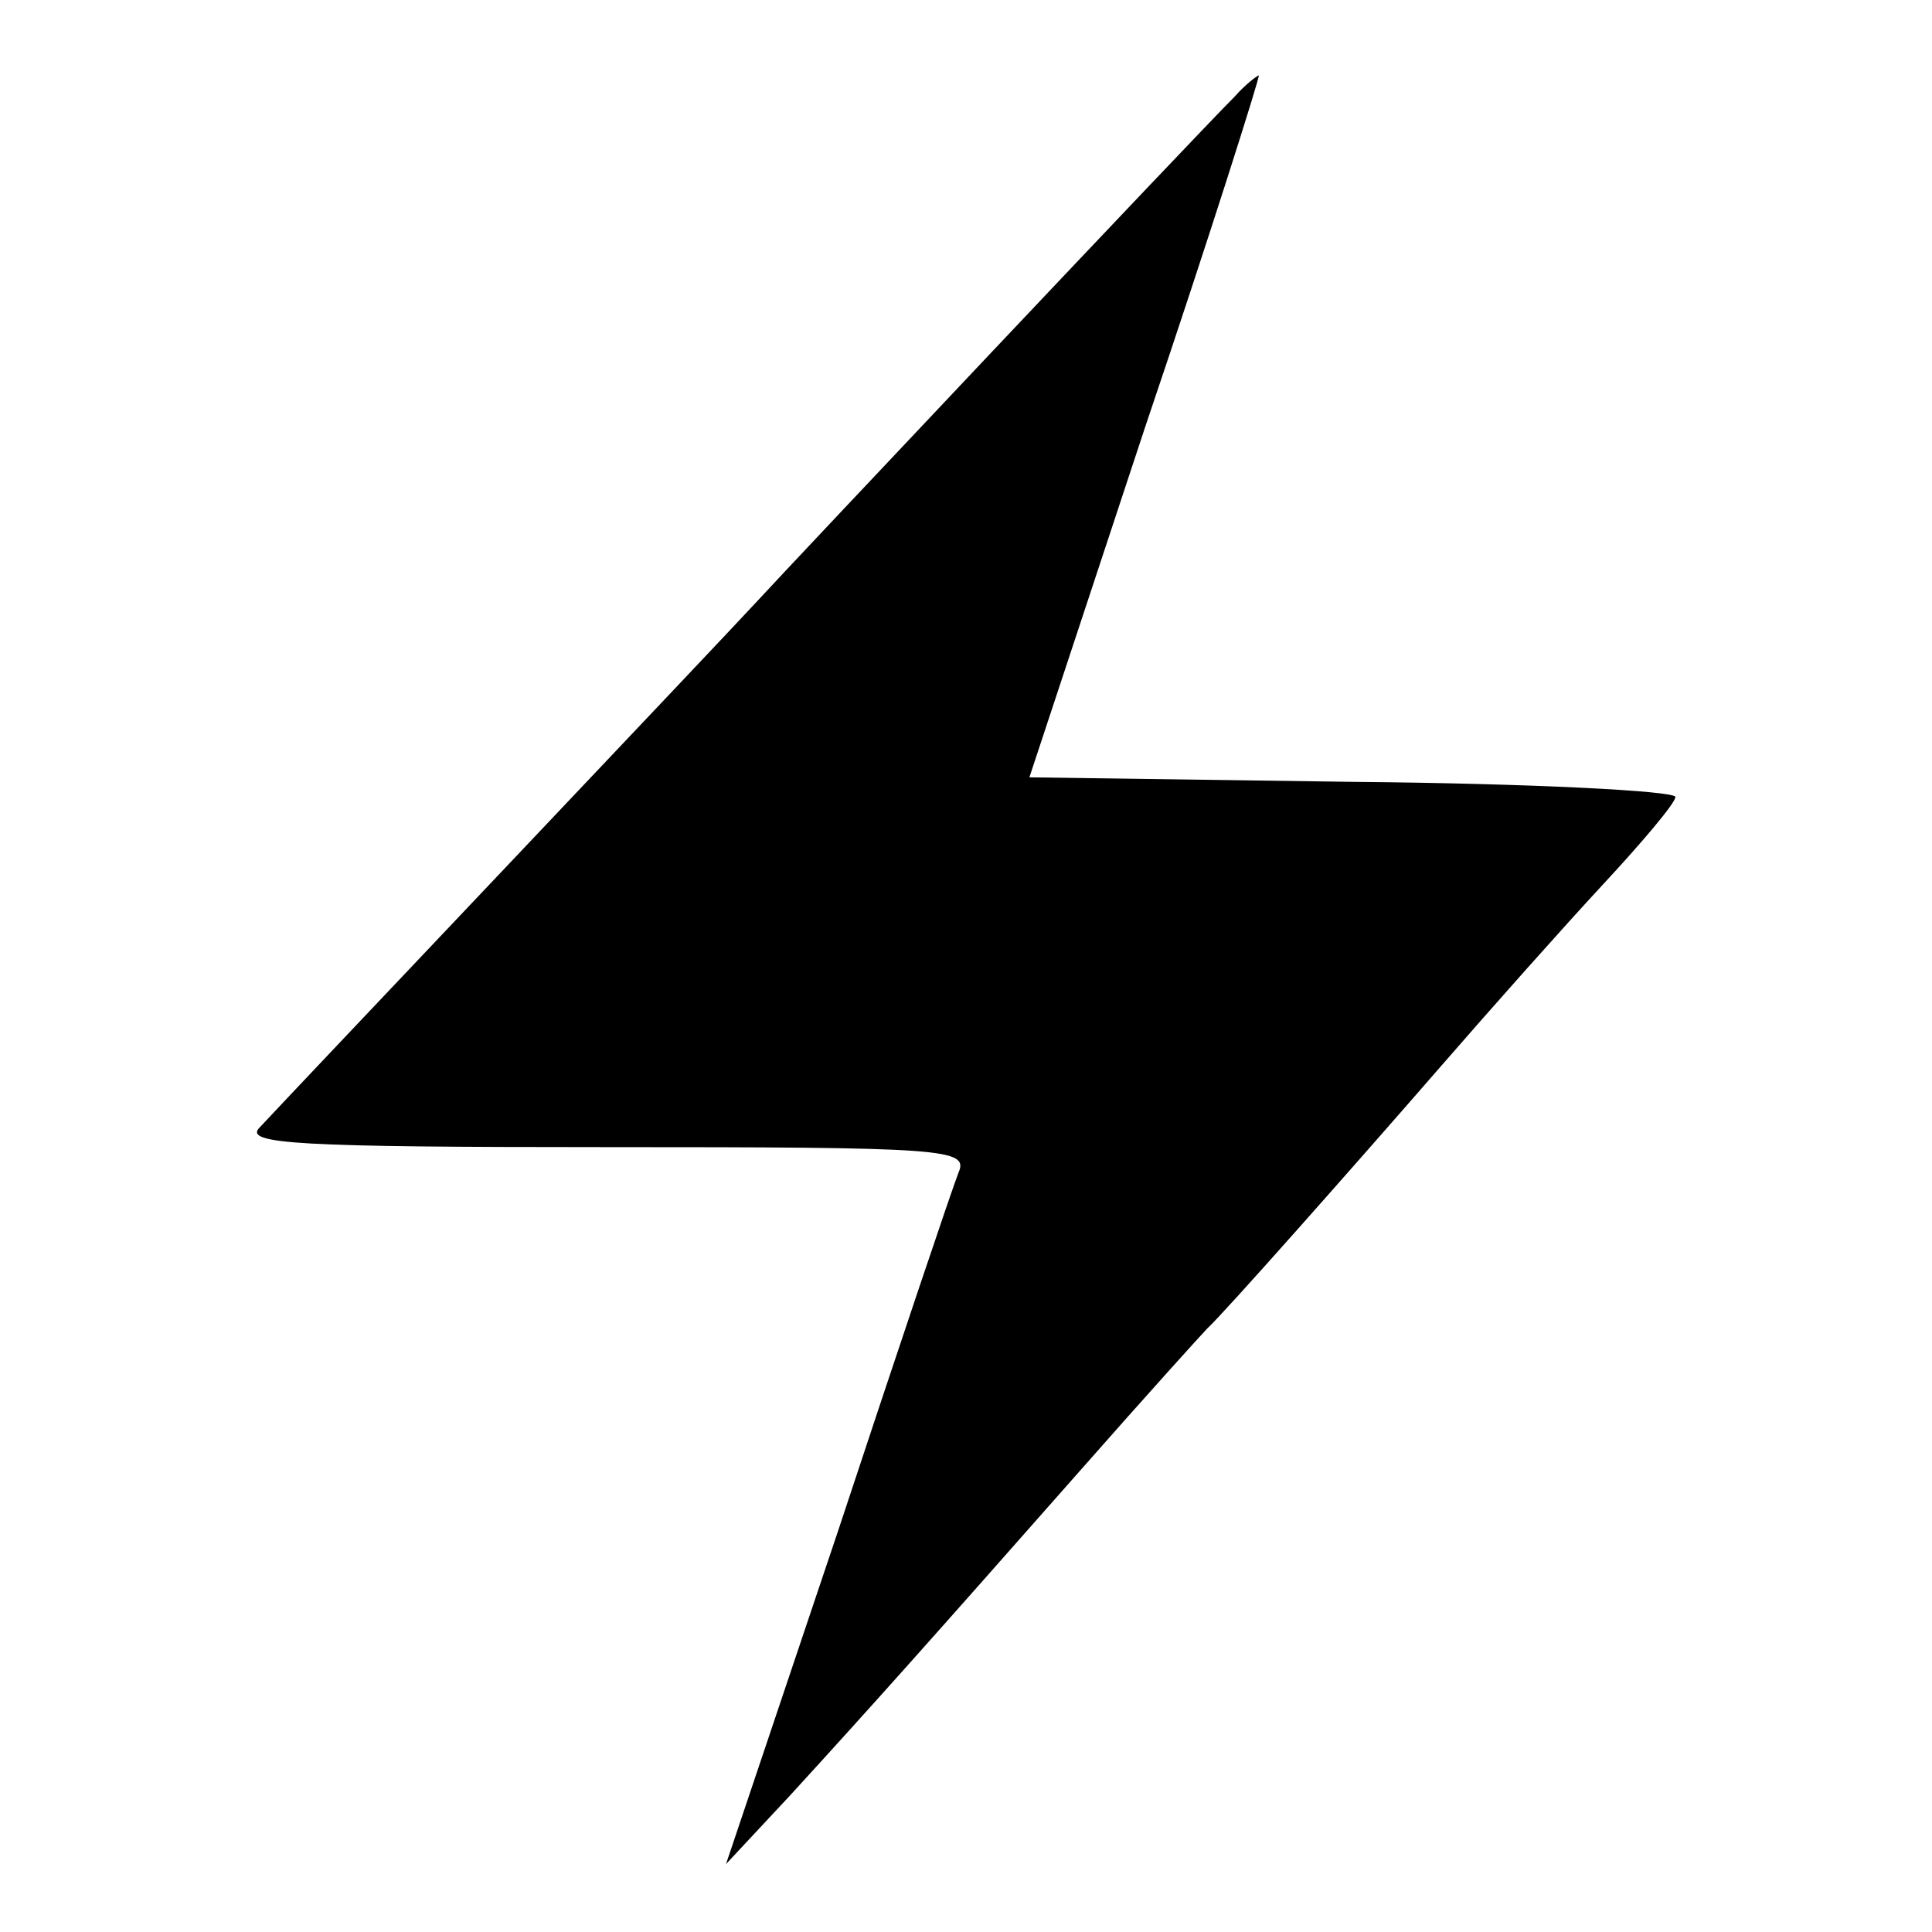 <?xml version="1.0" standalone="no"?>
<!DOCTYPE svg PUBLIC "-//W3C//DTD SVG 20010904//EN"
 "http://www.w3.org/TR/2001/REC-SVG-20010904/DTD/svg10.dtd">
<svg version="1.0" xmlns="http://www.w3.org/2000/svg"
 width="128pt" height="128pt" viewBox="0 0 128 128"
 preserveAspectRatio="xMidYMid meet">
<g transform="translate(0,128) scale(0.1,-0.1)"
fill="#000000" stroke="none">
<path d="M818 1216 c-28 -28 -294 -310 -317 -335 -23 -25 -302 -319 -329 -348
-11 -11 26 -13 228 -13 227 0 242 -1 235 -17 -4 -10 -40 -117 -80 -238 l-74
-220 42 45 c54 59 95 105 192 215 44 50 82 92 85 95 10 9 95 105 155 174 33
38 81 92 107 120 26 28 48 54 48 58 0 4 -96 9 -214 10 l-214 3 77 233 c43 127
76 232 75 232 -1 0 -9 -6 -16 -14z"/>
</g>
</svg>
